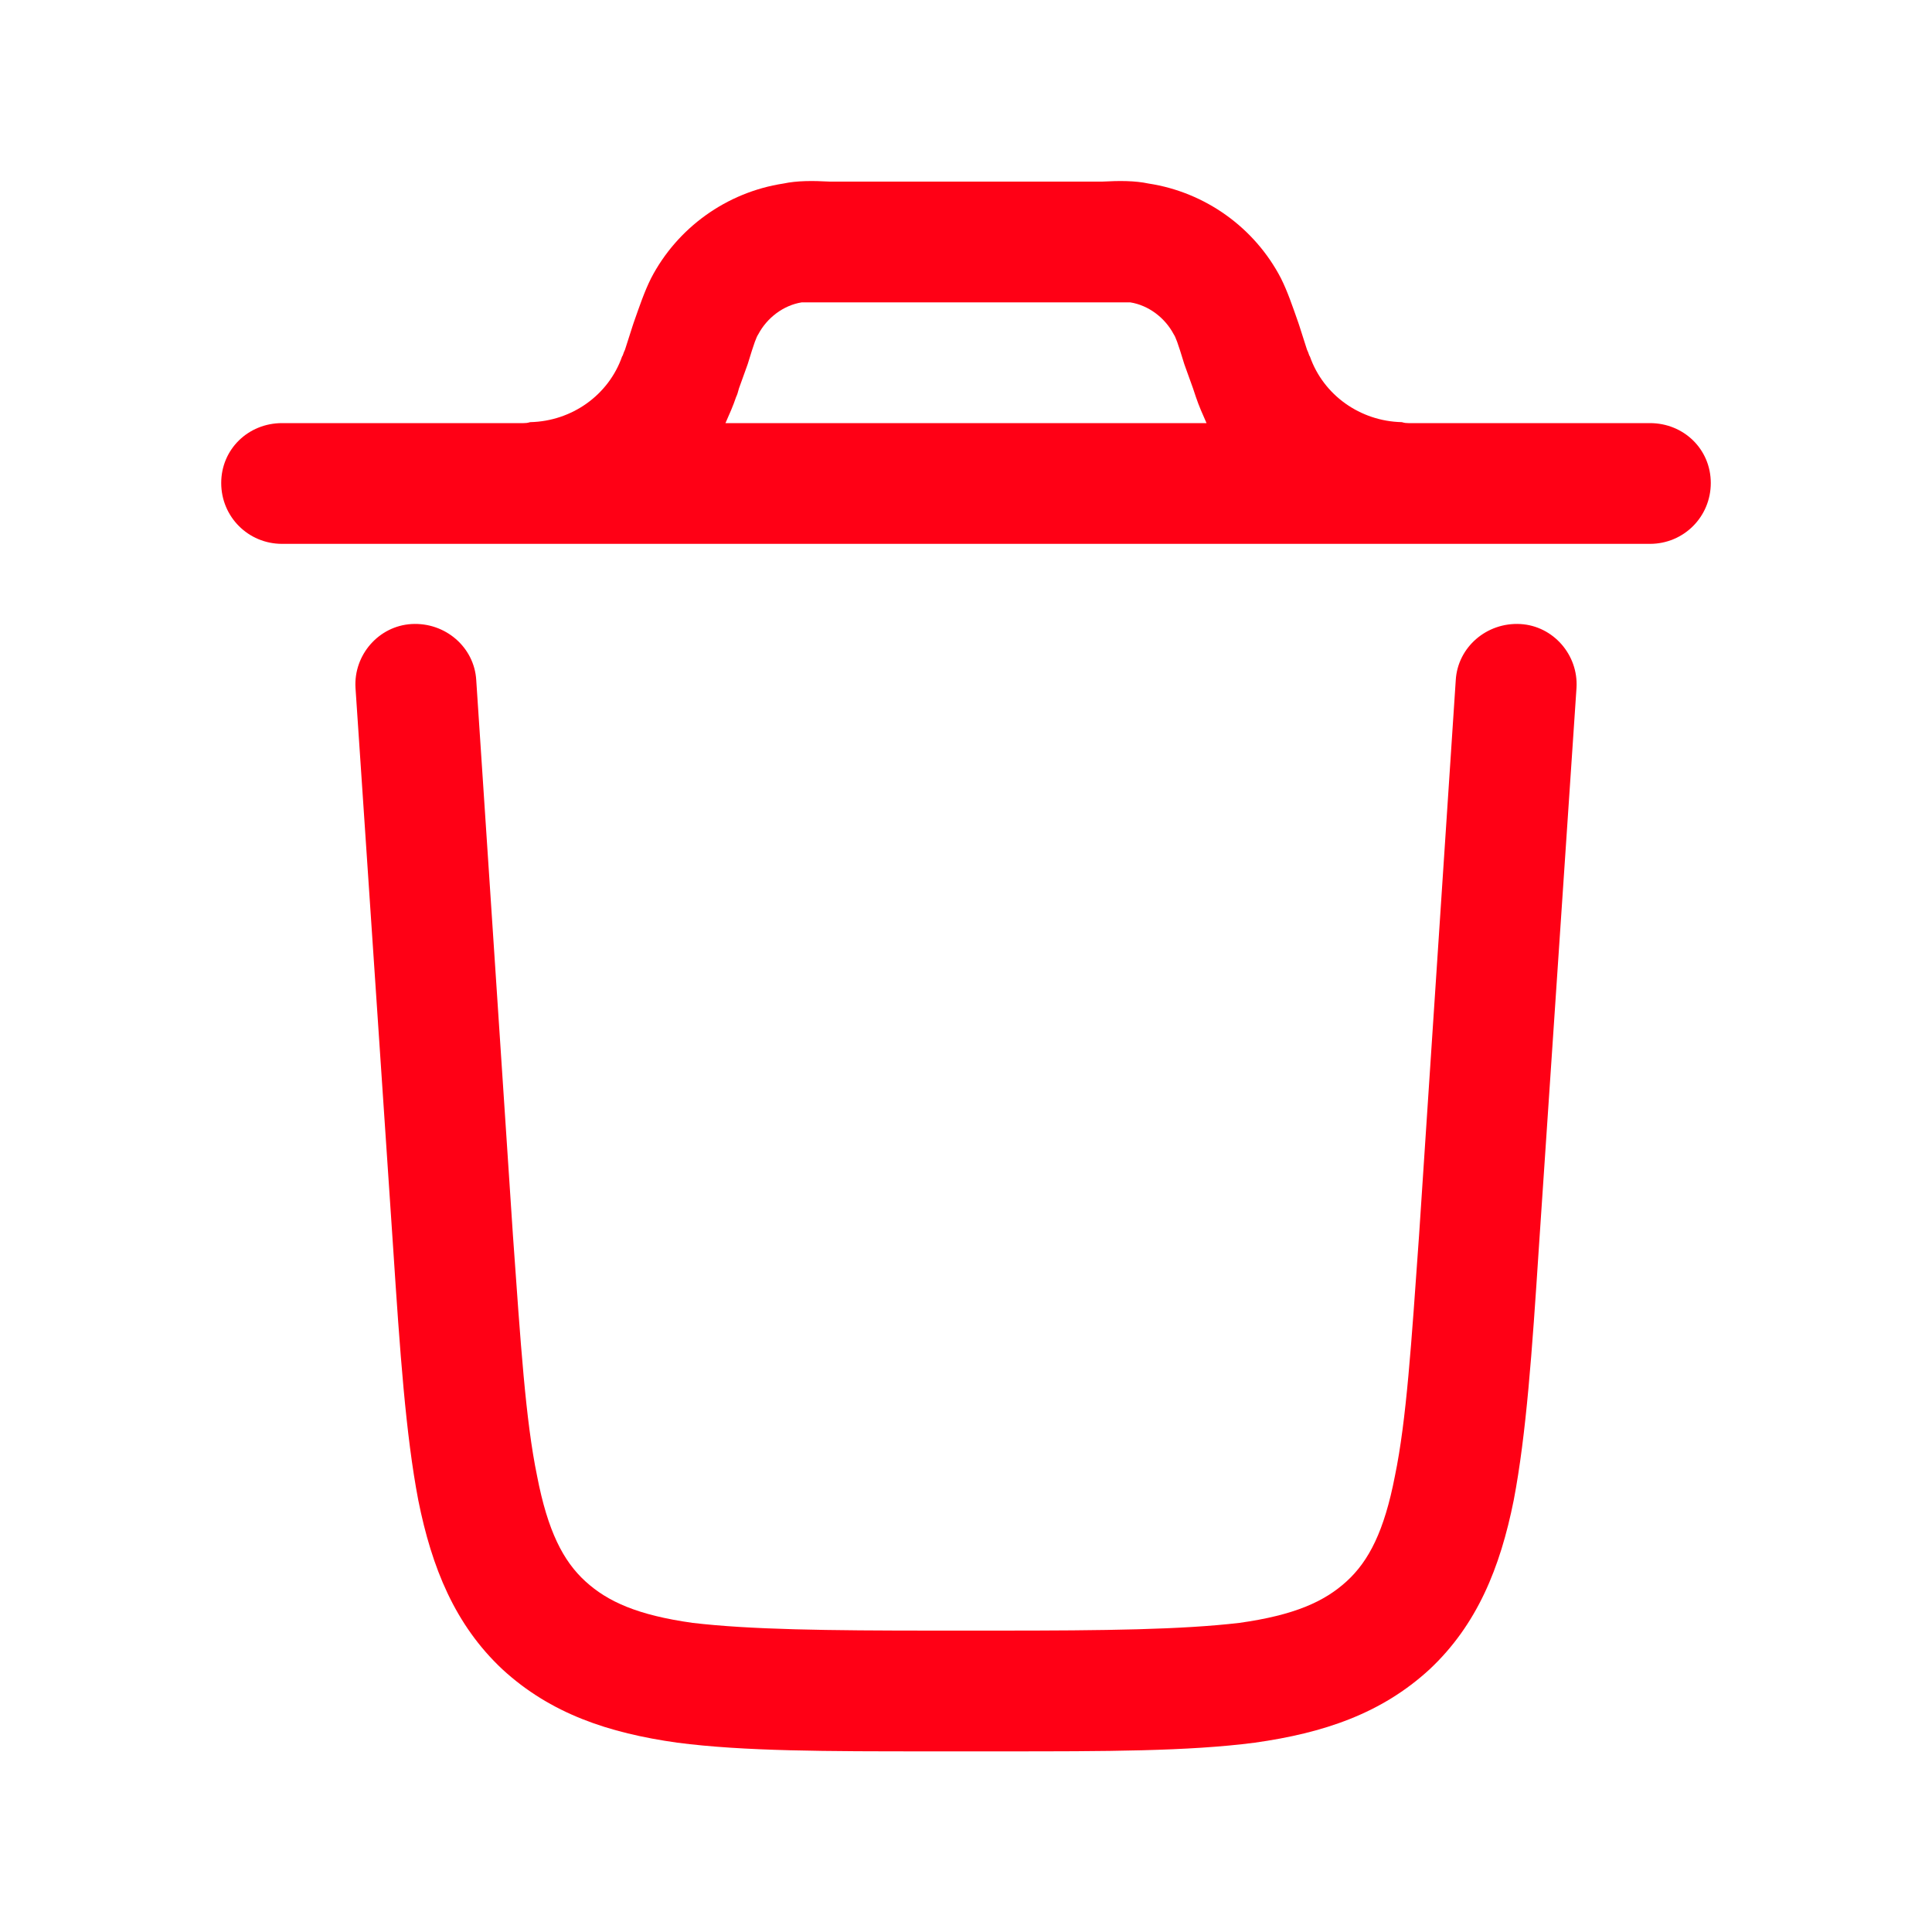 <?xml version="1.0"?>
<svg width="20" height="20" xmlns="http://www.w3.org/2000/svg" xmlns:svg="http://www.w3.org/2000/svg">
 <g class="layer">
  <title>Layer 1</title>
  <path clip-rule="evenodd" d="m4.26,6.46c0.35,-0.02 0.65,0.24 0.67,0.58l0.38,5.75c0.08,1.12 0.13,1.91 0.25,2.49c0.11,0.57 0.27,0.88 0.5,1.09c0.23,0.21 0.54,0.35 1.11,0.43c0.6,0.07 1.38,0.08 2.51,0.08l0.64,0c1.13,0 1.91,-0.01 2.51,-0.08c0.57,-0.08 0.88,-0.22 1.11,-0.43c0.23,-0.21 0.39,-0.52 0.5,-1.09c0.12,-0.58 0.17,-1.37 0.25,-2.49l0.38,-5.75c0.02,-0.34 0.32,-0.6 0.67,-0.58c0.34,0.02 0.6,0.32 0.58,0.66l-0.39,5.8c-0.07,1.07 -0.13,1.93 -0.26,2.61c-0.14,0.7 -0.38,1.29 -0.87,1.75c-0.5,0.46 -1.1,0.66 -1.81,0.76c-0.69,0.09 -1.55,0.09 -2.62,0.09l-0.74,0c-1.07,0 -1.93,0 -2.62,-0.09c-0.71,-0.1 -1.31,-0.3 -1.81,-0.76c-0.49,-0.46 -0.73,-1.05 -0.87,-1.75c-0.13,-0.68 -0.19,-1.54 -0.26,-2.61l-0.39,-5.8c-0.02,-0.34 0.24,-0.64 0.58,-0.66z" fill="#ff0015" fill-rule="evenodd" id="svg_1"/>
  <path clip-rule="evenodd" d="m8.63,1.88l-0.04,0c-0.18,-0.01 -0.34,-0.01 -0.48,0.02c-0.59,0.09 -1.1,0.46 -1.37,0.98c-0.07,0.14 -0.12,0.29 -0.18,0.46l-0.01,0.03l-0.08,0.25c-0.02,0.04 -0.02,0.06 -0.03,0.07c-0.14,0.4 -0.52,0.67 -0.95,0.68c-0.01,0 -0.02,0.01 -0.07,0.01l-2.5,0c-0.35,0 -0.63,0.27 -0.63,0.62c0,0.35 0.28,0.63 0.63,0.63l2.5,0l0.02,0l9.12,0l0.02,0l2.5,0c0.35,0 0.63,-0.28 0.63,-0.63c0,-0.35 -0.28,-0.62 -0.63,-0.62l-2.5,0c-0.05,0 -0.06,-0.01 -0.07,-0.01c-0.43,-0.01 -0.81,-0.28 -0.95,-0.68c-0.01,-0.01 -0.01,-0.03 -0.03,-0.07l-0.08,-0.25l-0.01,-0.03c-0.06,-0.17 -0.11,-0.32 -0.18,-0.46c-0.27,-0.52 -0.78,-0.89 -1.37,-0.98c-0.14,-0.03 -0.3,-0.03 -0.48,-0.02l-0.04,0l-2.74,0zm-1.01,2.23c-0.03,0.09 -0.07,0.18 -0.11,0.27l4.98,0c-0.04,-0.09 -0.08,-0.18 -0.11,-0.27l-0.03,-0.09l-0.09,-0.25c-0.07,-0.23 -0.09,-0.28 -0.11,-0.31c-0.09,-0.17 -0.26,-0.3 -0.45,-0.33c-0.04,0 -0.09,0 -0.33,0l-2.74,0c-0.24,0 -0.29,0 -0.33,0c-0.19,0.03 -0.36,0.16 -0.45,0.33c-0.02,0.03 -0.04,0.08 -0.11,0.31l-0.09,0.25c-0.01,0.04 -0.02,0.07 -0.03,0.09z" fill="#ff0015" fill-rule="evenodd" id="svg_2"/>
 </g>
</svg>